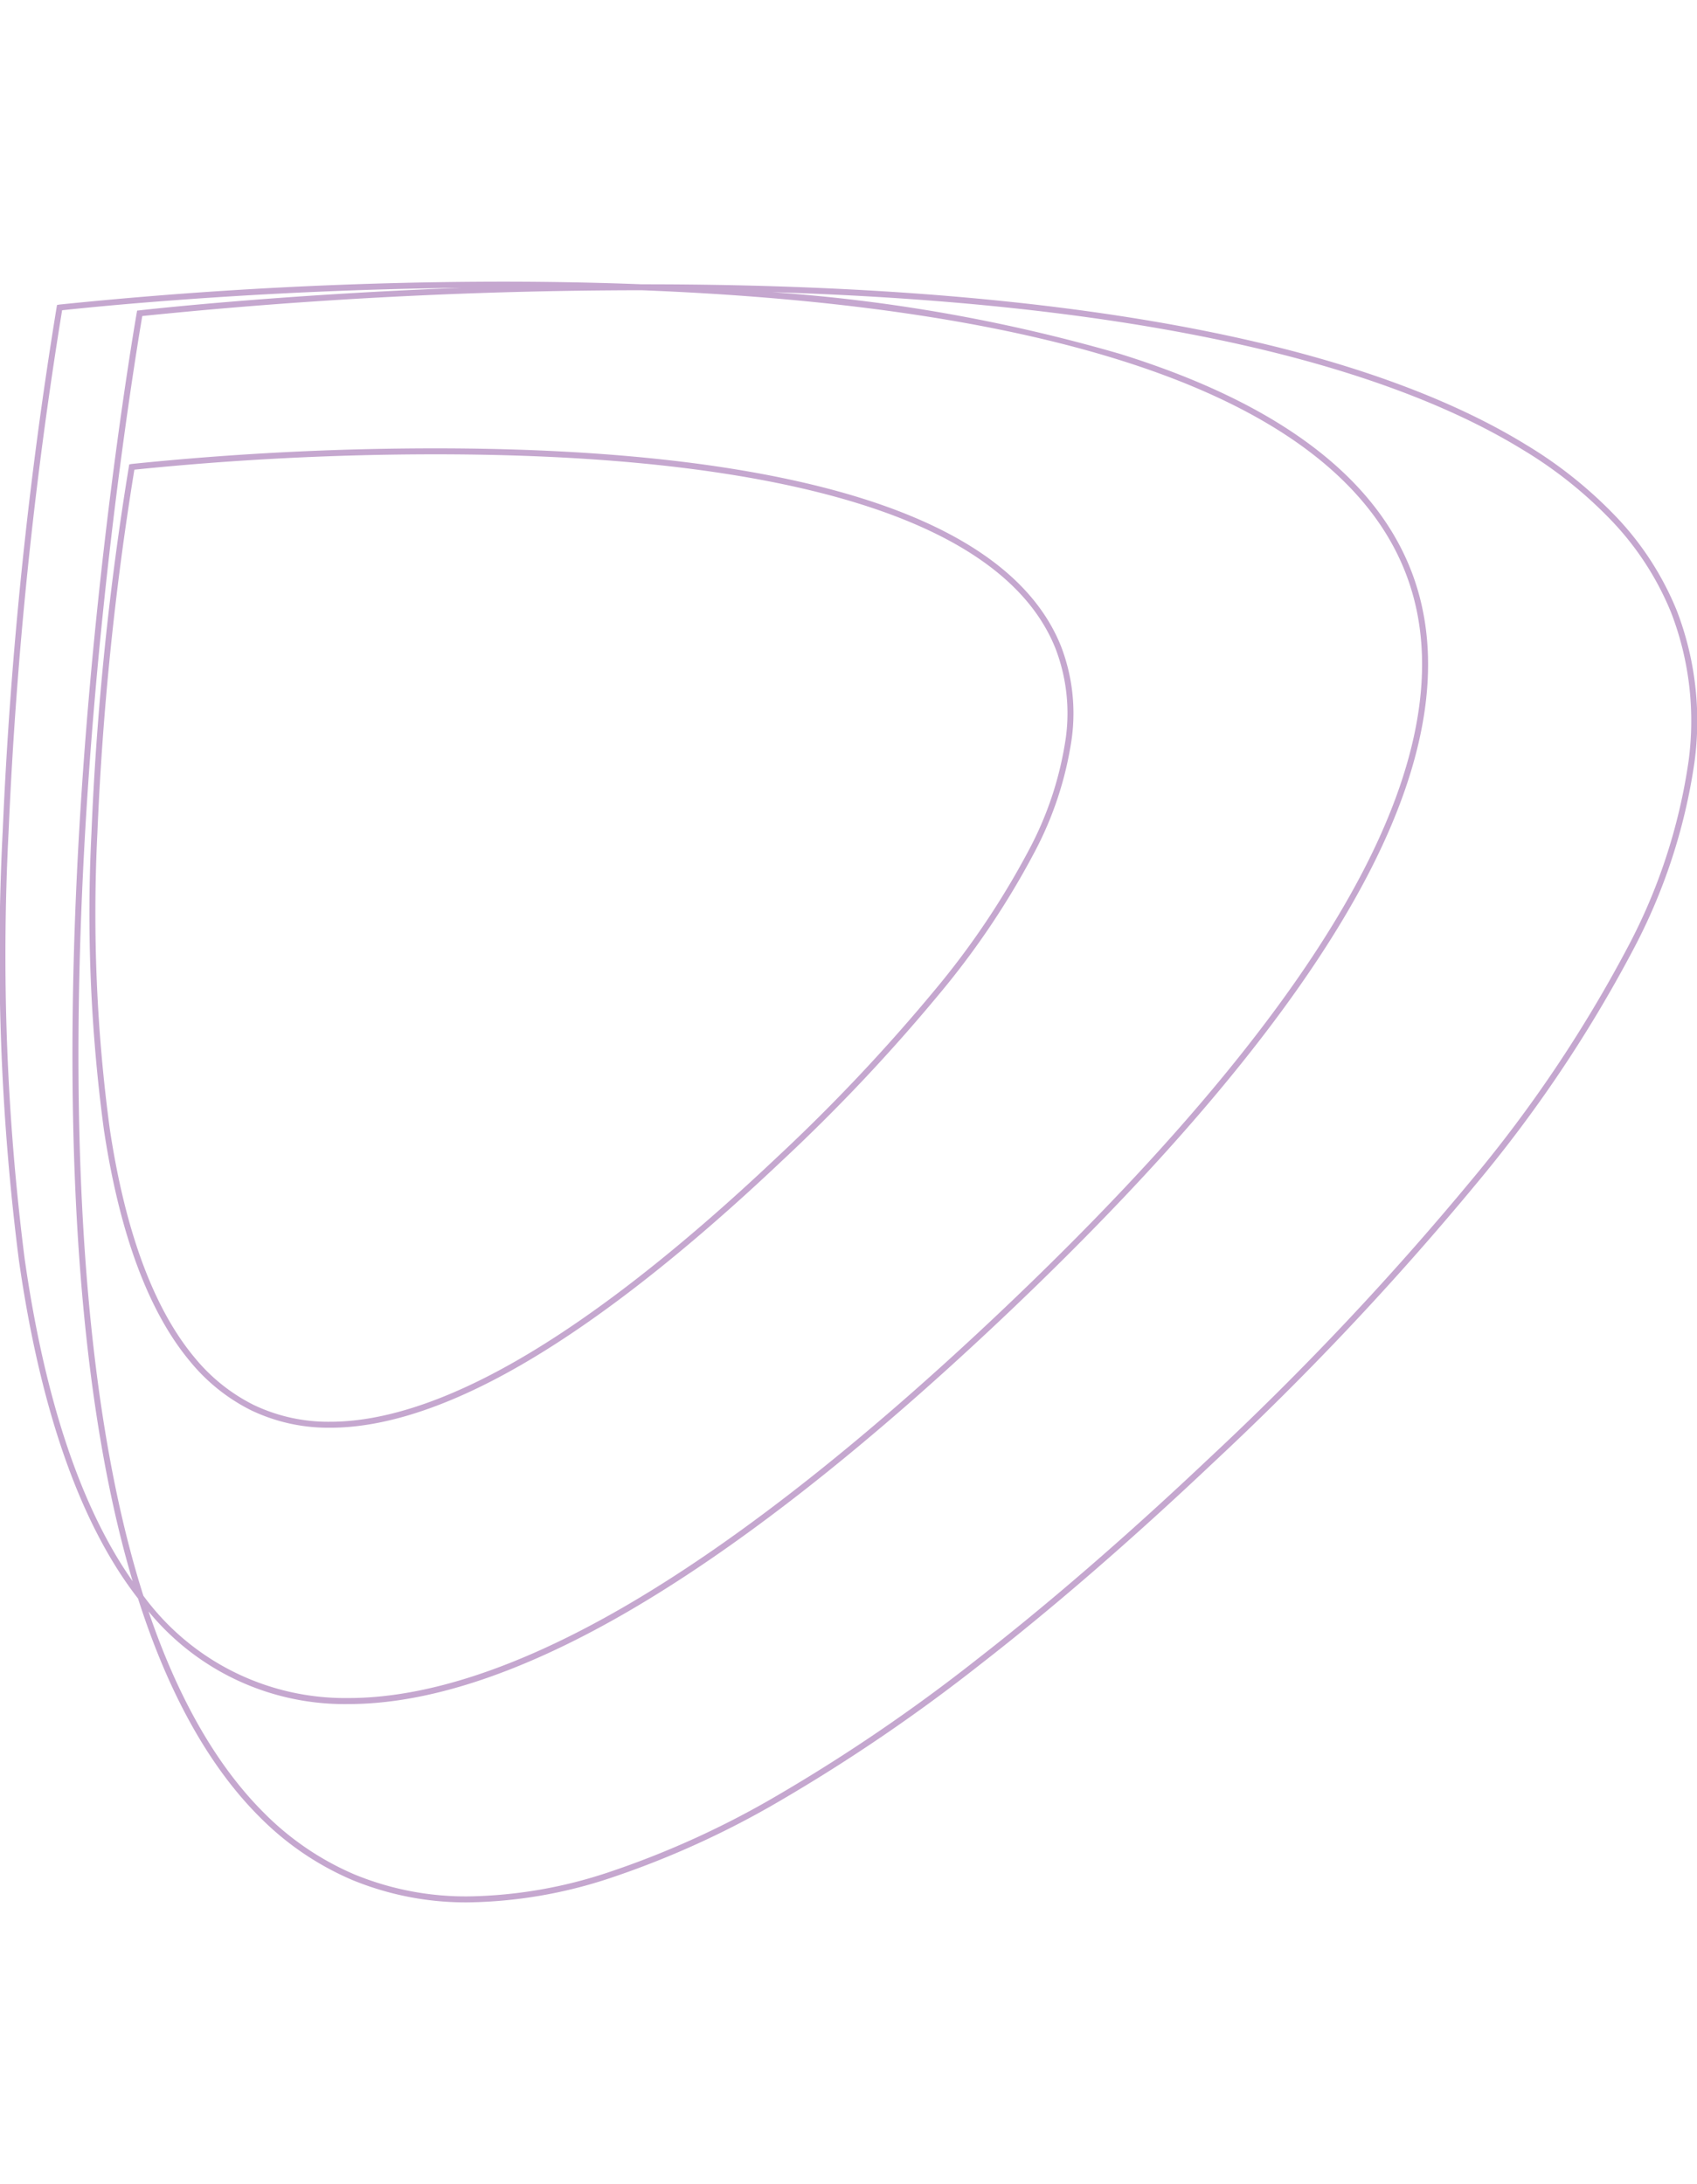 <svg xmlns="http://www.w3.org/2000/svg" width="152.001" height="195.598" viewBox="0 0 142.001 135.598"><path d="M82.362,186.353h-.006a24.981,24.981,0,0,1-9.722-1.872,24.332,24.332,0,0,1-7.726-5.246c-4.241-4.216-7.674-10.372-10.2-18.3-4.821-6.2-8.178-15.743-9.977-28.351a201.881,201.881,0,0,1-1.348-35.867,369.6,369.6,0,0,1,4.515-43.839l.03-.171.2-.036a365.584,365.584,0,0,1,37.045-1.916c4,0,7.927.074,11.678.22H97c20.964,0,38.634,1.725,52.518,5.127,8.654,2.121,15.839,4.916,21.355,8.309a36.231,36.231,0,0,1,7.657,6.161,25.041,25.041,0,0,1,4.943,7.722,25.71,25.71,0,0,1,1.472,12.673,48.155,48.155,0,0,1-5.223,15.86,112.256,112.256,0,0,1-13.027,19.394,249.242,249.242,0,0,1-21.969,23.3c-6.834,6.463-13.4,12.153-19.525,16.911a146.321,146.321,0,0,1-16.763,11.419,75.222,75.222,0,0,1-14.209,6.465A39.22,39.22,0,0,1,82.362,186.353ZM55.585,162.012c2.461,7.258,5.713,12.929,9.676,16.868a23.835,23.835,0,0,0,7.567,5.14,24.485,24.485,0,0,0,9.528,1.833h.006a38.724,38.724,0,0,0,11.712-2.016,74.725,74.725,0,0,0,14.113-6.422,145.826,145.826,0,0,0,16.7-11.38c6.109-4.748,12.666-10.428,19.488-16.88A248.745,248.745,0,0,0,166.3,125.906,111.762,111.762,0,0,0,179.274,106.6a47.664,47.664,0,0,0,5.172-15.692,25.216,25.216,0,0,0-1.44-12.429,24.544,24.544,0,0,0-4.846-7.568,35.734,35.734,0,0,0-7.552-6.074C165.136,61.472,158,58.7,149.4,56.588c-11.4-2.794-25.376-4.454-41.641-4.953a138.586,138.586,0,0,1,29.108,5.16c13.192,4.1,21.419,10.279,24.453,18.355,2.6,6.927,1.4,15.342-3.587,25.013-5.52,10.715-15.816,23.239-30.6,37.224-11.791,11.152-22.52,19.529-31.891,24.9-8.658,4.96-16.37,7.475-22.923,7.475A21.227,21.227,0,0,1,55.585,162.012Zm-.432-1.315a20.932,20.932,0,0,0,17.159,8.561c6.464,0,14.093-2.493,22.675-7.409,9.336-5.349,20.034-13.7,31.8-24.826,14.745-13.946,25.007-26.425,30.5-37.09,4.915-9.54,6.113-17.819,3.563-24.608-2.977-7.924-11.1-14-24.133-18.053-10.35-3.219-23.769-5.17-39.879-5.8a414.676,414.676,0,0,0-41.776,2.158c-.329,1.92-3.113,18.529-4.521,39.056C49.161,112.761,48.845,140.848,55.154,160.7Zm-6.8-107.55a370.465,370.465,0,0,0-4.476,43.589,201.389,201.389,0,0,0,1.343,35.776c1.68,11.772,4.718,20.838,9.038,26.979-5.9-19.83-5.569-47.175-4.22-66.838,1.492-21.754,4.529-39.12,4.56-39.292l.032-.183.185-.021c.144-.017,11.29-1.29,26.881-1.883C64.288,51.456,50.176,52.948,48.355,53.148Zm22.432,93.494h0a14.969,14.969,0,0,1-6.633-1.466,15.585,15.585,0,0,1-5.076-4.062c-3.478-4.148-5.909-10.675-7.226-19.4a135.655,135.655,0,0,1-1.04-24.878,254.038,254.038,0,0,1,3.132-30.621l.031-.173.2-.034A248.625,248.625,0,0,1,79.583,64.7c12.761,0,23.5,1.052,31.9,3.127,11.12,2.743,18,7.267,20.461,13.444a15.62,15.62,0,0,1,.894,7.7,29.173,29.173,0,0,1-3.166,9.61,67.882,67.882,0,0,1-7.882,11.727,150.611,150.611,0,0,1-13.28,14.075c-8.108,7.665-15.488,13.422-21.934,17.113C80.618,144.911,75.3,146.642,70.786,146.642ZM54.4,66.485a254.639,254.639,0,0,0-3.093,30.369,135.165,135.165,0,0,0,1.035,24.785c1.3,8.633,3.7,15.077,7.115,19.154a15.089,15.089,0,0,0,4.912,3.934,14.474,14.474,0,0,0,6.413,1.415v0c4.429,0,9.66-1.709,15.546-5.08,6.412-3.671,13.759-9.405,21.839-17.043a150.114,150.114,0,0,0,13.236-14.027,67.388,67.388,0,0,0,7.824-11.639,28.681,28.681,0,0,0,3.115-9.442,15.127,15.127,0,0,0-.862-7.457c-2.394-6.019-9.163-10.441-20.117-13.143C103,66.245,92.3,65.2,79.583,65.2A249.457,249.457,0,0,0,54.4,66.485Z" transform="translate(-43.156 -50.755)" fill='#C5A7CF'/></svg>